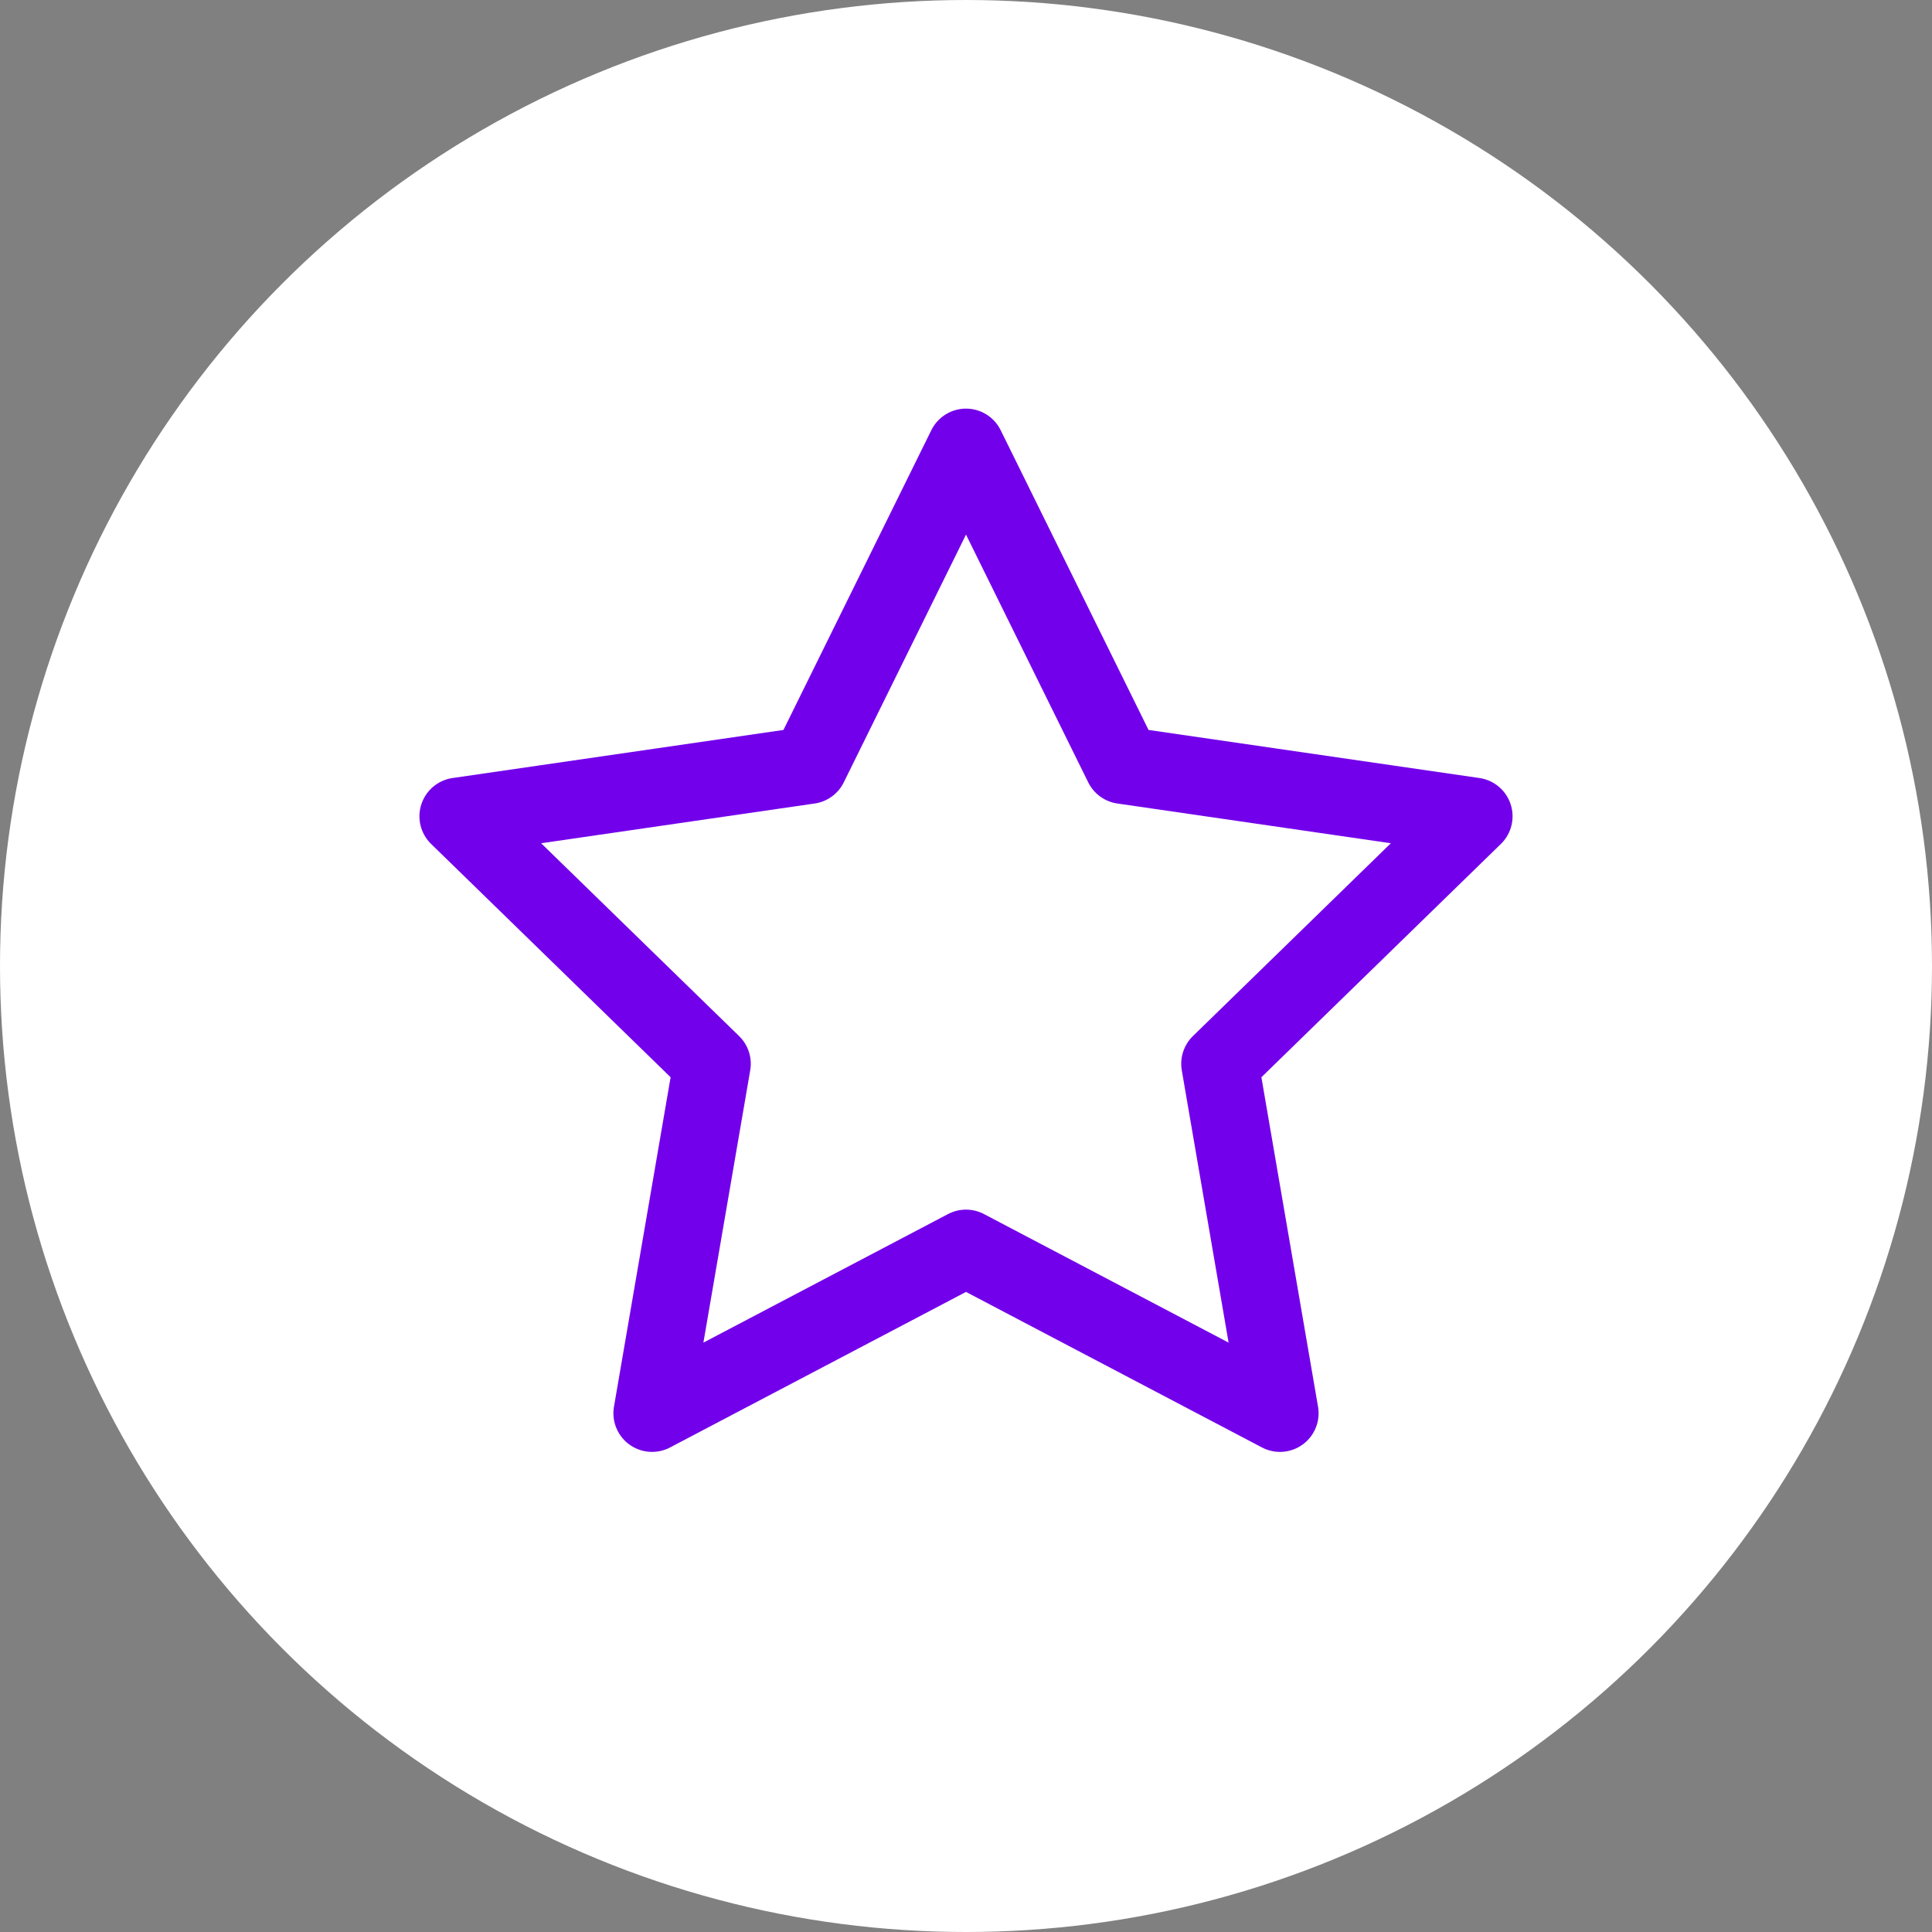 <?xml version="1.0" encoding="UTF-8"?><svg xmlns="http://www.w3.org/2000/svg" viewBox="0 0 100 100"><rect x="0" y="0" width="100" height="100" fill="#808080" stroke="none"/><defs><style>.c{fill:#fff;}.d{fill:none;stroke:#7300eb;stroke-linecap:round;stroke-linejoin:round;stroke-width:4px;}</style></defs><g id="a"><circle class="c" cx="50" cy="50" r="50"/></g><g id="b"><polygon class="d" points="50 23.15 58.12 39.61 76.29 42.25 63.14 55.06 66.25 73.15 50 64.61 33.75 73.15 36.86 55.06 23.71 42.25 41.88 39.61 50 23.15"/></g></svg>